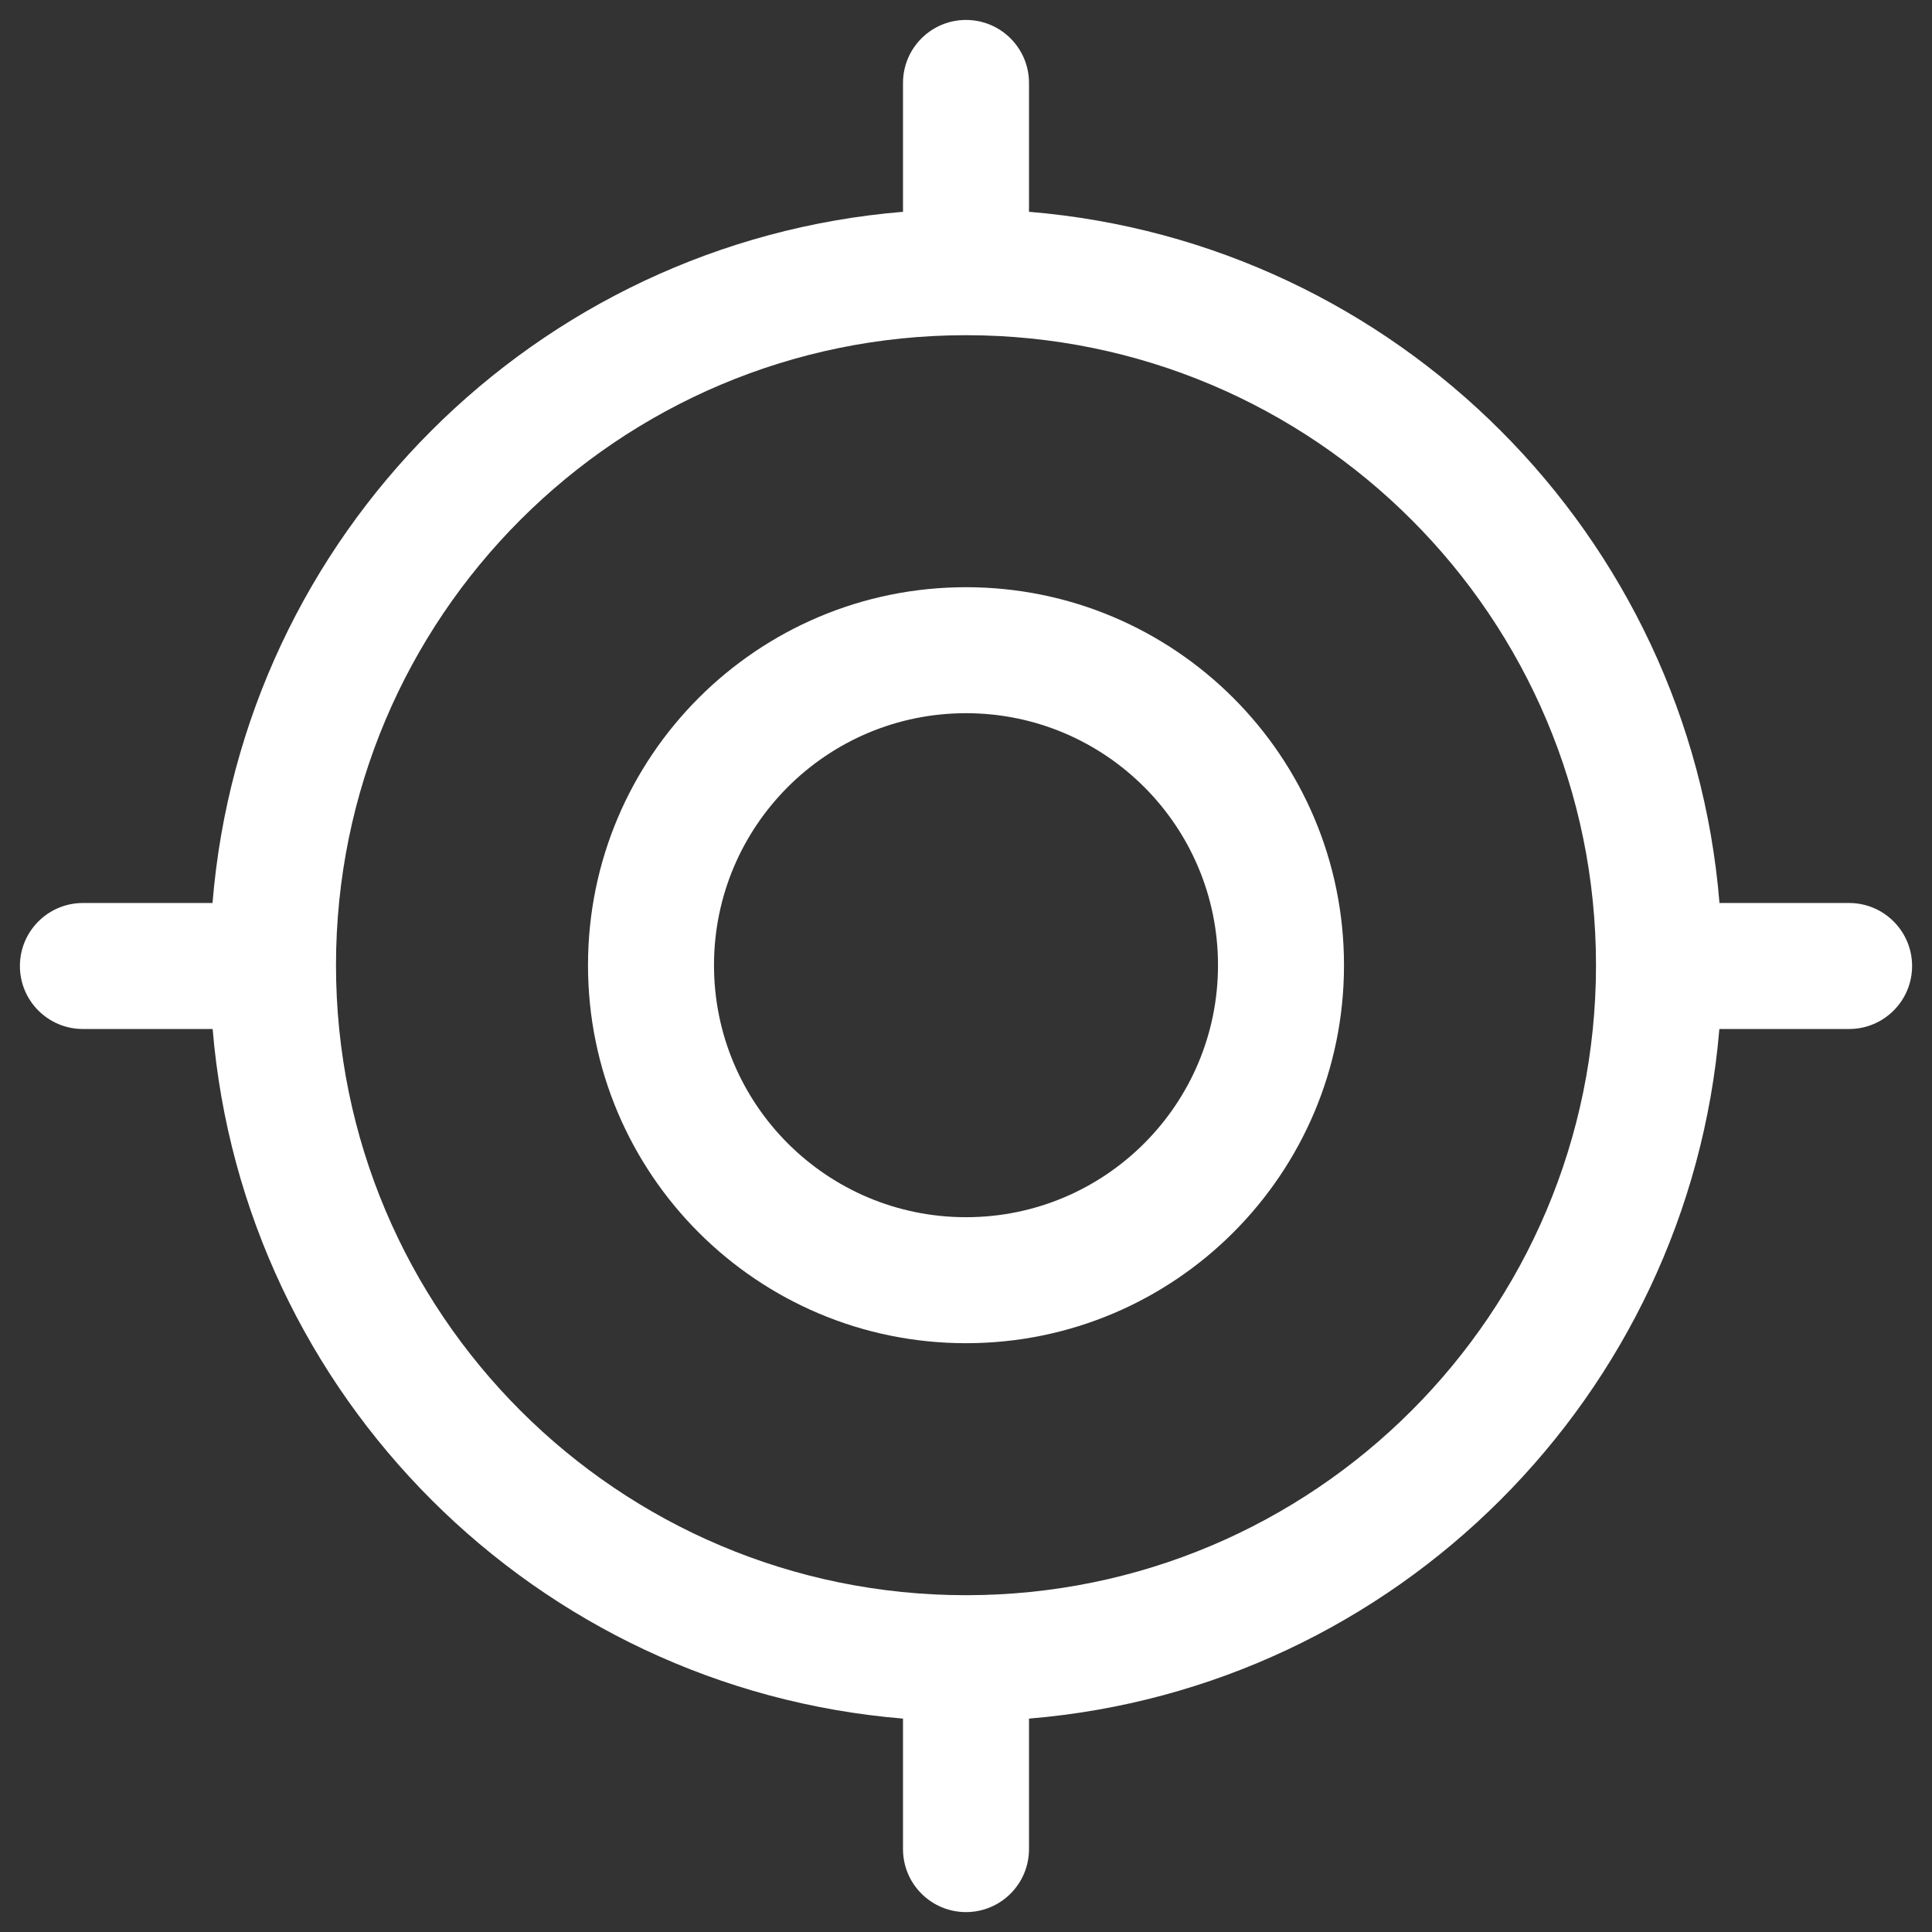 <svg xmlns="http://www.w3.org/2000/svg" width="46" height="46" viewBox="0 0 46 46">
  <rect x="0" y="0" width="46" height="46" fill="#333333" stroke="none"/>
  <path fill="white" fill-rule="evenodd" d="M21.5,5.062 L21.5,1.994 C21.5,1.165 22.172,0.494 23,0.494 C23.828,0.494 24.5,1.165 24.5,1.994 L24.5,5.062 C33.252,5.783 40.227,12.765 40.94,21.519 L44.026,21.519 C44.854,21.519 45.526,22.191 45.526,23.019 C45.526,23.848 44.854,24.519 44.026,24.519 L40.937,24.519 C40.207,33.255 33.239,40.218 24.5,40.938 L24.5,44.045 C24.5,44.874 23.828,45.545 23,45.545 C22.172,45.545 21.5,44.874 21.5,44.045 L21.5,40.938 C12.761,40.218 5.793,33.255 5.063,24.519 L1.974,24.519 C1.146,24.519 0.474,23.848 0.474,23.019 C0.474,22.191 1.146,21.519 1.974,21.519 L5.06,21.519 C5.773,12.765 12.748,5.783 21.5,5.062 Z M38,23 C38,31.285 31.285,38 23,38 C14.715,38 8,31.285 8,23 C8,14.715 14.715,8 23,8 C31.285,8 38,14.715 38,23 Z M32,23 C32,27.971 27.971,32 23,32 C18.029,32 14,27.971 14,23 C14,18.029 18.029,14 23,14 C27.971,14 32,18.029 32,23 Z M29,23 C29,26.314 26.314,29 23,29 C19.686,29 17,26.314 17,23 C17,19.686 19.686,17 23,17 C26.314,17 29,19.686 29,23 Z" transform="translate(0 -.019)"/>
</svg>

